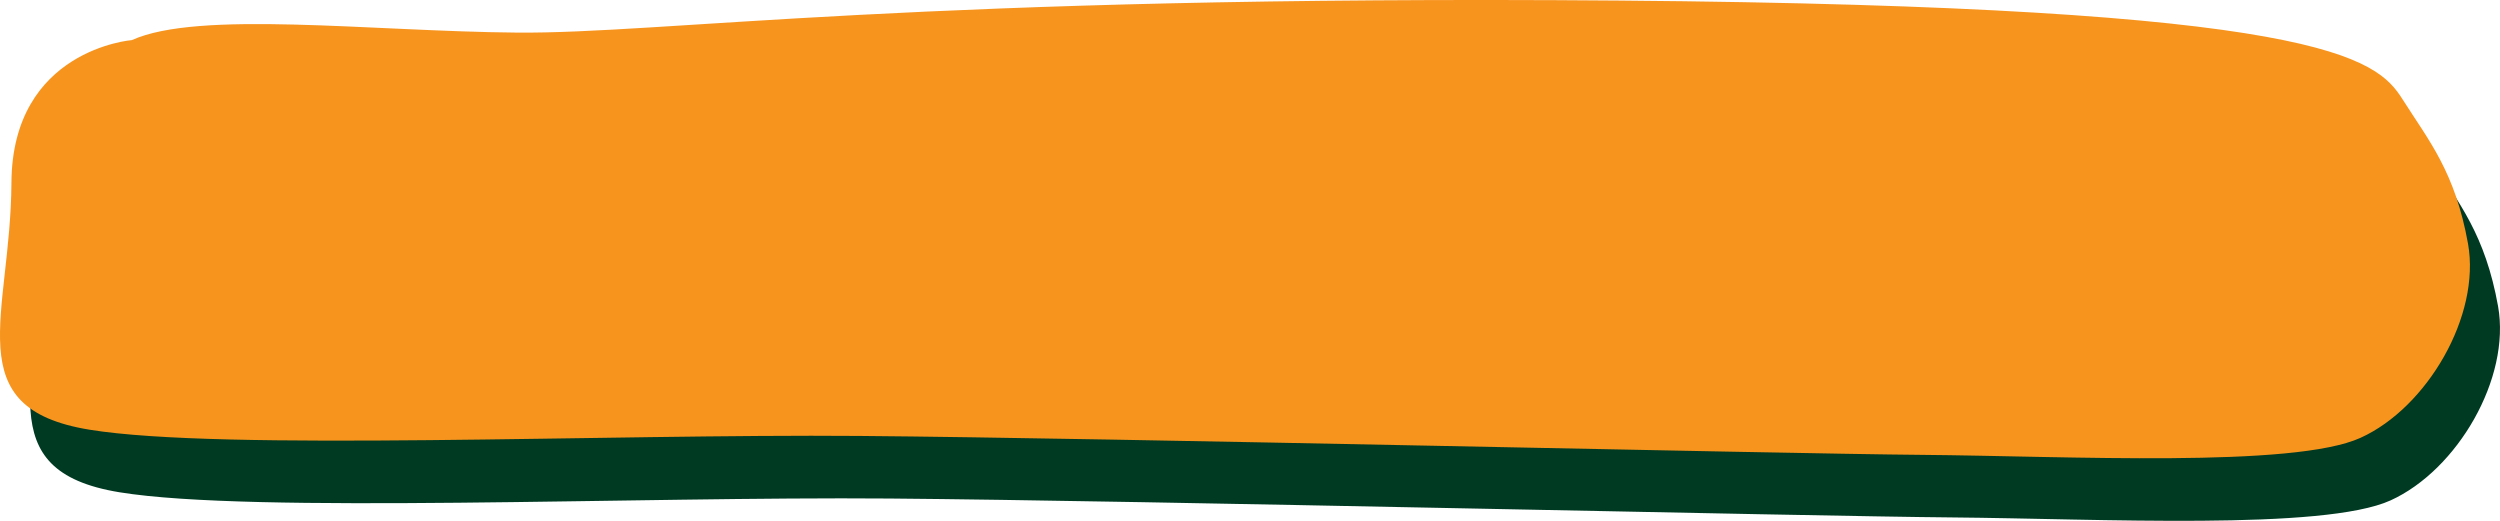 <svg preserveAspectRatio="none" width="144" height="30" fill="none" xmlns="http://www.w3.org/2000/svg"><path d="M9.326 5.914s-6.892.539-6.936 8.215c-.044 7.676-3.144 12.98 4.493 14.226 7.637 1.245 29.835.24 44.364.36 14.53.119 52.78 1.017 61.195 1.089 8.415.072 21.41.766 25.256-.982s6.935-7.041 6.19-11.185c-.745-4.143-2.257-5.927-3.769-8.31-1.512-2.383-4.558-5.353-45.099-5.688-40.54-.336-55.091 1.916-63.506 1.844-8.415-.048-18.353-1.306-22.188.43z" fill="#003A23"/><path d="M7.595 2.31S.703 2.847.659 10.523C.615 18.2-2.485 23.505 5.152 24.75c7.637 1.246 29.835.24 44.364.36 14.53.12 52.78 1.018 61.195 1.09 8.415.071 21.41.766 25.256-.982 3.835-1.737 6.935-7.042 6.19-11.185-.745-4.143-2.257-5.928-3.769-8.31-1.512-2.385-4.558-5.355-45.099-5.69C52.75-.3 38.198 1.95 29.783 1.878 21.368 1.806 11.43.573 7.595 2.31z" fill="#F7941D"/></svg>